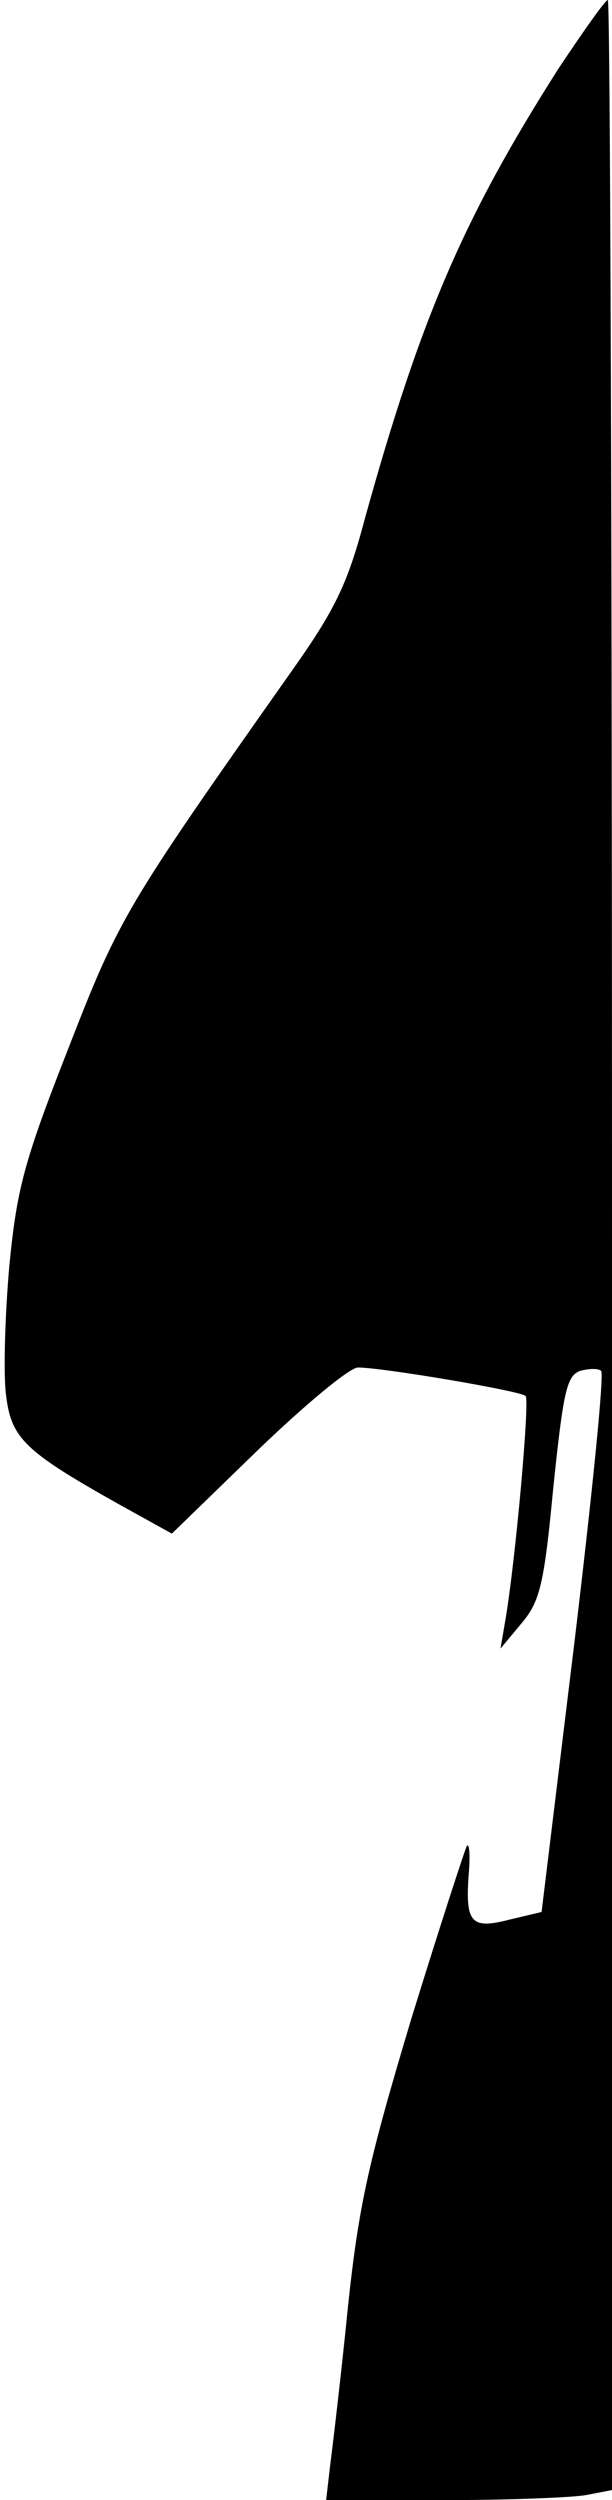 <?xml version="1.0" standalone="no"?>
<!DOCTYPE svg PUBLIC "-//W3C//DTD SVG 20010904//EN"
 "http://www.w3.org/TR/2001/REC-SVG-20010904/DTD/svg10.dtd">
<svg version="1.0" xmlns="http://www.w3.org/2000/svg"
 width="73pt" height="298pt" viewBox="0 0 73 298"
 preserveAspectRatio="xMidYMid meet">
<g transform="translate(0,298) scale(0.1,-0.1)"
fill="#000000" stroke="none">
<path fill="#000000" stroke="none" d="M666 2898 c-112 -176 -164 -295 -231
-537 -21 -79 -36 -109 -90 -185 -196 -278 -203 -290 -264 -447 -53 -135 -61
-167 -70 -259 -5 -58 -7 -126 -4 -151 6 -53 21 -68 133 -131 l65 -36 102 99
c56 54 110 99 120 99 29 0 195 -28 200 -34 5 -5 -12 -195 -24 -266 l-6 -35 25
30 c22 26 27 46 38 162 12 115 16 133 32 139 11 3 22 3 25 0 4 -3 -11 -150
-32 -325 l-39 -320 -38 -9 c-46 -12 -53 -4 -49 53 2 22 1 38 -2 35 -2 -3 -32
-95 -66 -205 -51 -170 -63 -222 -76 -345 -8 -80 -18 -164 -21 -187 l-5 -43
139 0 c77 0 154 3 171 6 l31 6 0 1484 c0 816 -2 1484 -5 1484 -3 0 -29 -37
-59 -82z"/>
</g>
</svg>
